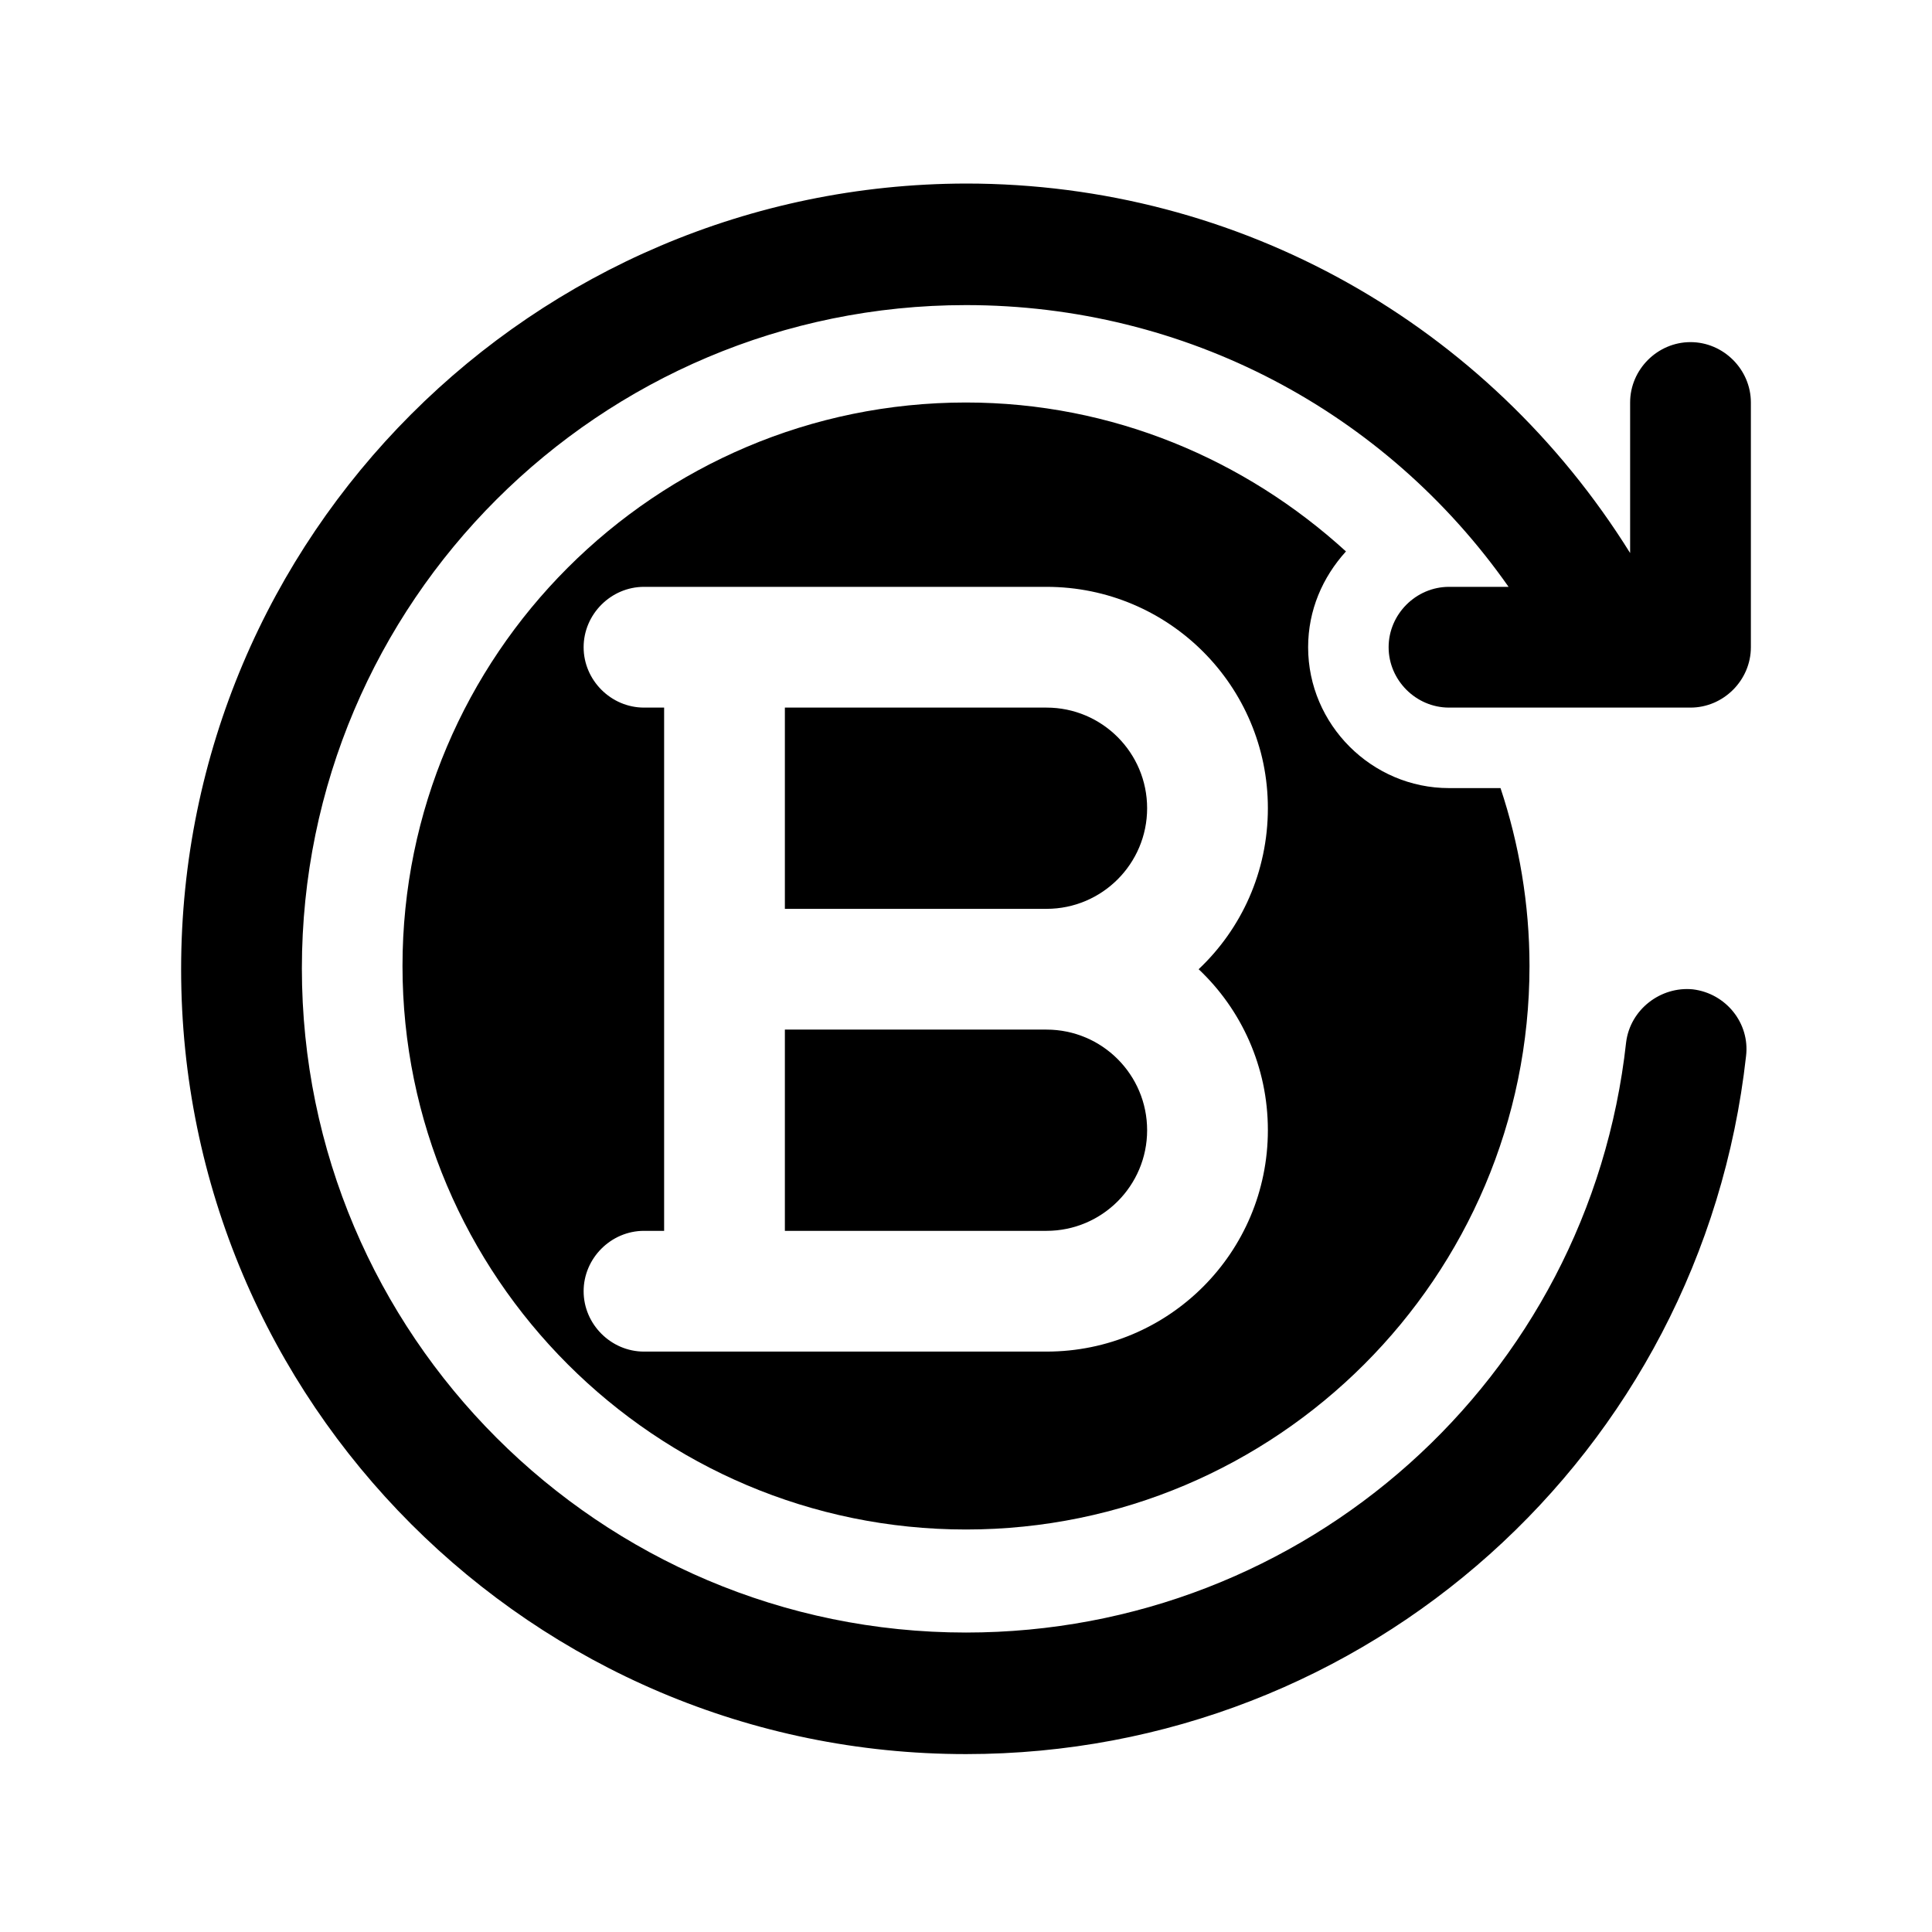 <?xml version="1.0" encoding="UTF-8"?><svg xmlns="http://www.w3.org/2000/svg" viewBox="0 0 24 24"><g id="a"/><g id="b"/><g id="c"/><g id="d"/><g id="e"/><g id="f"/><g id="g"/><g id="h"/><g id="i"/><g id="j"/><g id="k"/><g id="l"><g><path d="M21.75,8.04v-3.04c0-.41-.34-.75-.75-.75s-.75,.34-.75,.75v1.87c-1.77-2.84-4.85-4.59-8.25-4.59C6.62,2.29,2.25,6.66,2.25,12.04s4.37,9.75,9.75,9.75c4.98,0,9.14-3.73,9.69-8.67,.05-.41-.25-.78-.66-.83-.4-.04-.78,.25-.83,.66-.46,4.18-3.99,7.33-8.2,7.33-4.55,0-8.25-3.7-8.25-8.25S7.45,3.79,12,3.79c2.73,0,5.21,1.32,6.74,3.5h-.74c-.41,0-.75,.34-.75,.75s.34,.75,.75,.75h3c.41,0,.75-.34,.75-.75Z"/><path d="M13,8.79h-3.25v2.5h3.25c.69,0,1.25-.56,1.25-1.25s-.56-1.25-1.25-1.25Z"/><path d="M13,12.79h-3.25v2.5h3.25c.69,0,1.25-.56,1.25-1.25s-.56-1.25-1.25-1.25Z"/><path d="M12,5c-3.86,0-7,3.14-7,7s3.14,7,7,7,7-3.14,7-7c0-.77-.13-1.52-.36-2.21h-.64c-.96,0-1.75-.79-1.75-1.75,0-.46,.18-.87,.47-1.19-1.25-1.14-2.9-1.85-4.72-1.85Zm3.75,9.04c0,1.52-1.23,2.75-2.75,2.75h-5c-.41,0-.75-.34-.75-.75s.34-.75,.75-.75h.25v-6.5h-.25c-.41,0-.75-.34-.75-.75s.34-.75,.75-.75h5c1.52,0,2.75,1.23,2.75,2.75,0,.79-.33,1.5-.86,2,.53,.5,.86,1.21,.86,2Z"/></g></g><g id="m"/><g id="n"/><g id="o"/><g id="p"/><g id="q"/><g id="r"/><g id="s"/><g id="t"/><g id="u"/></svg>